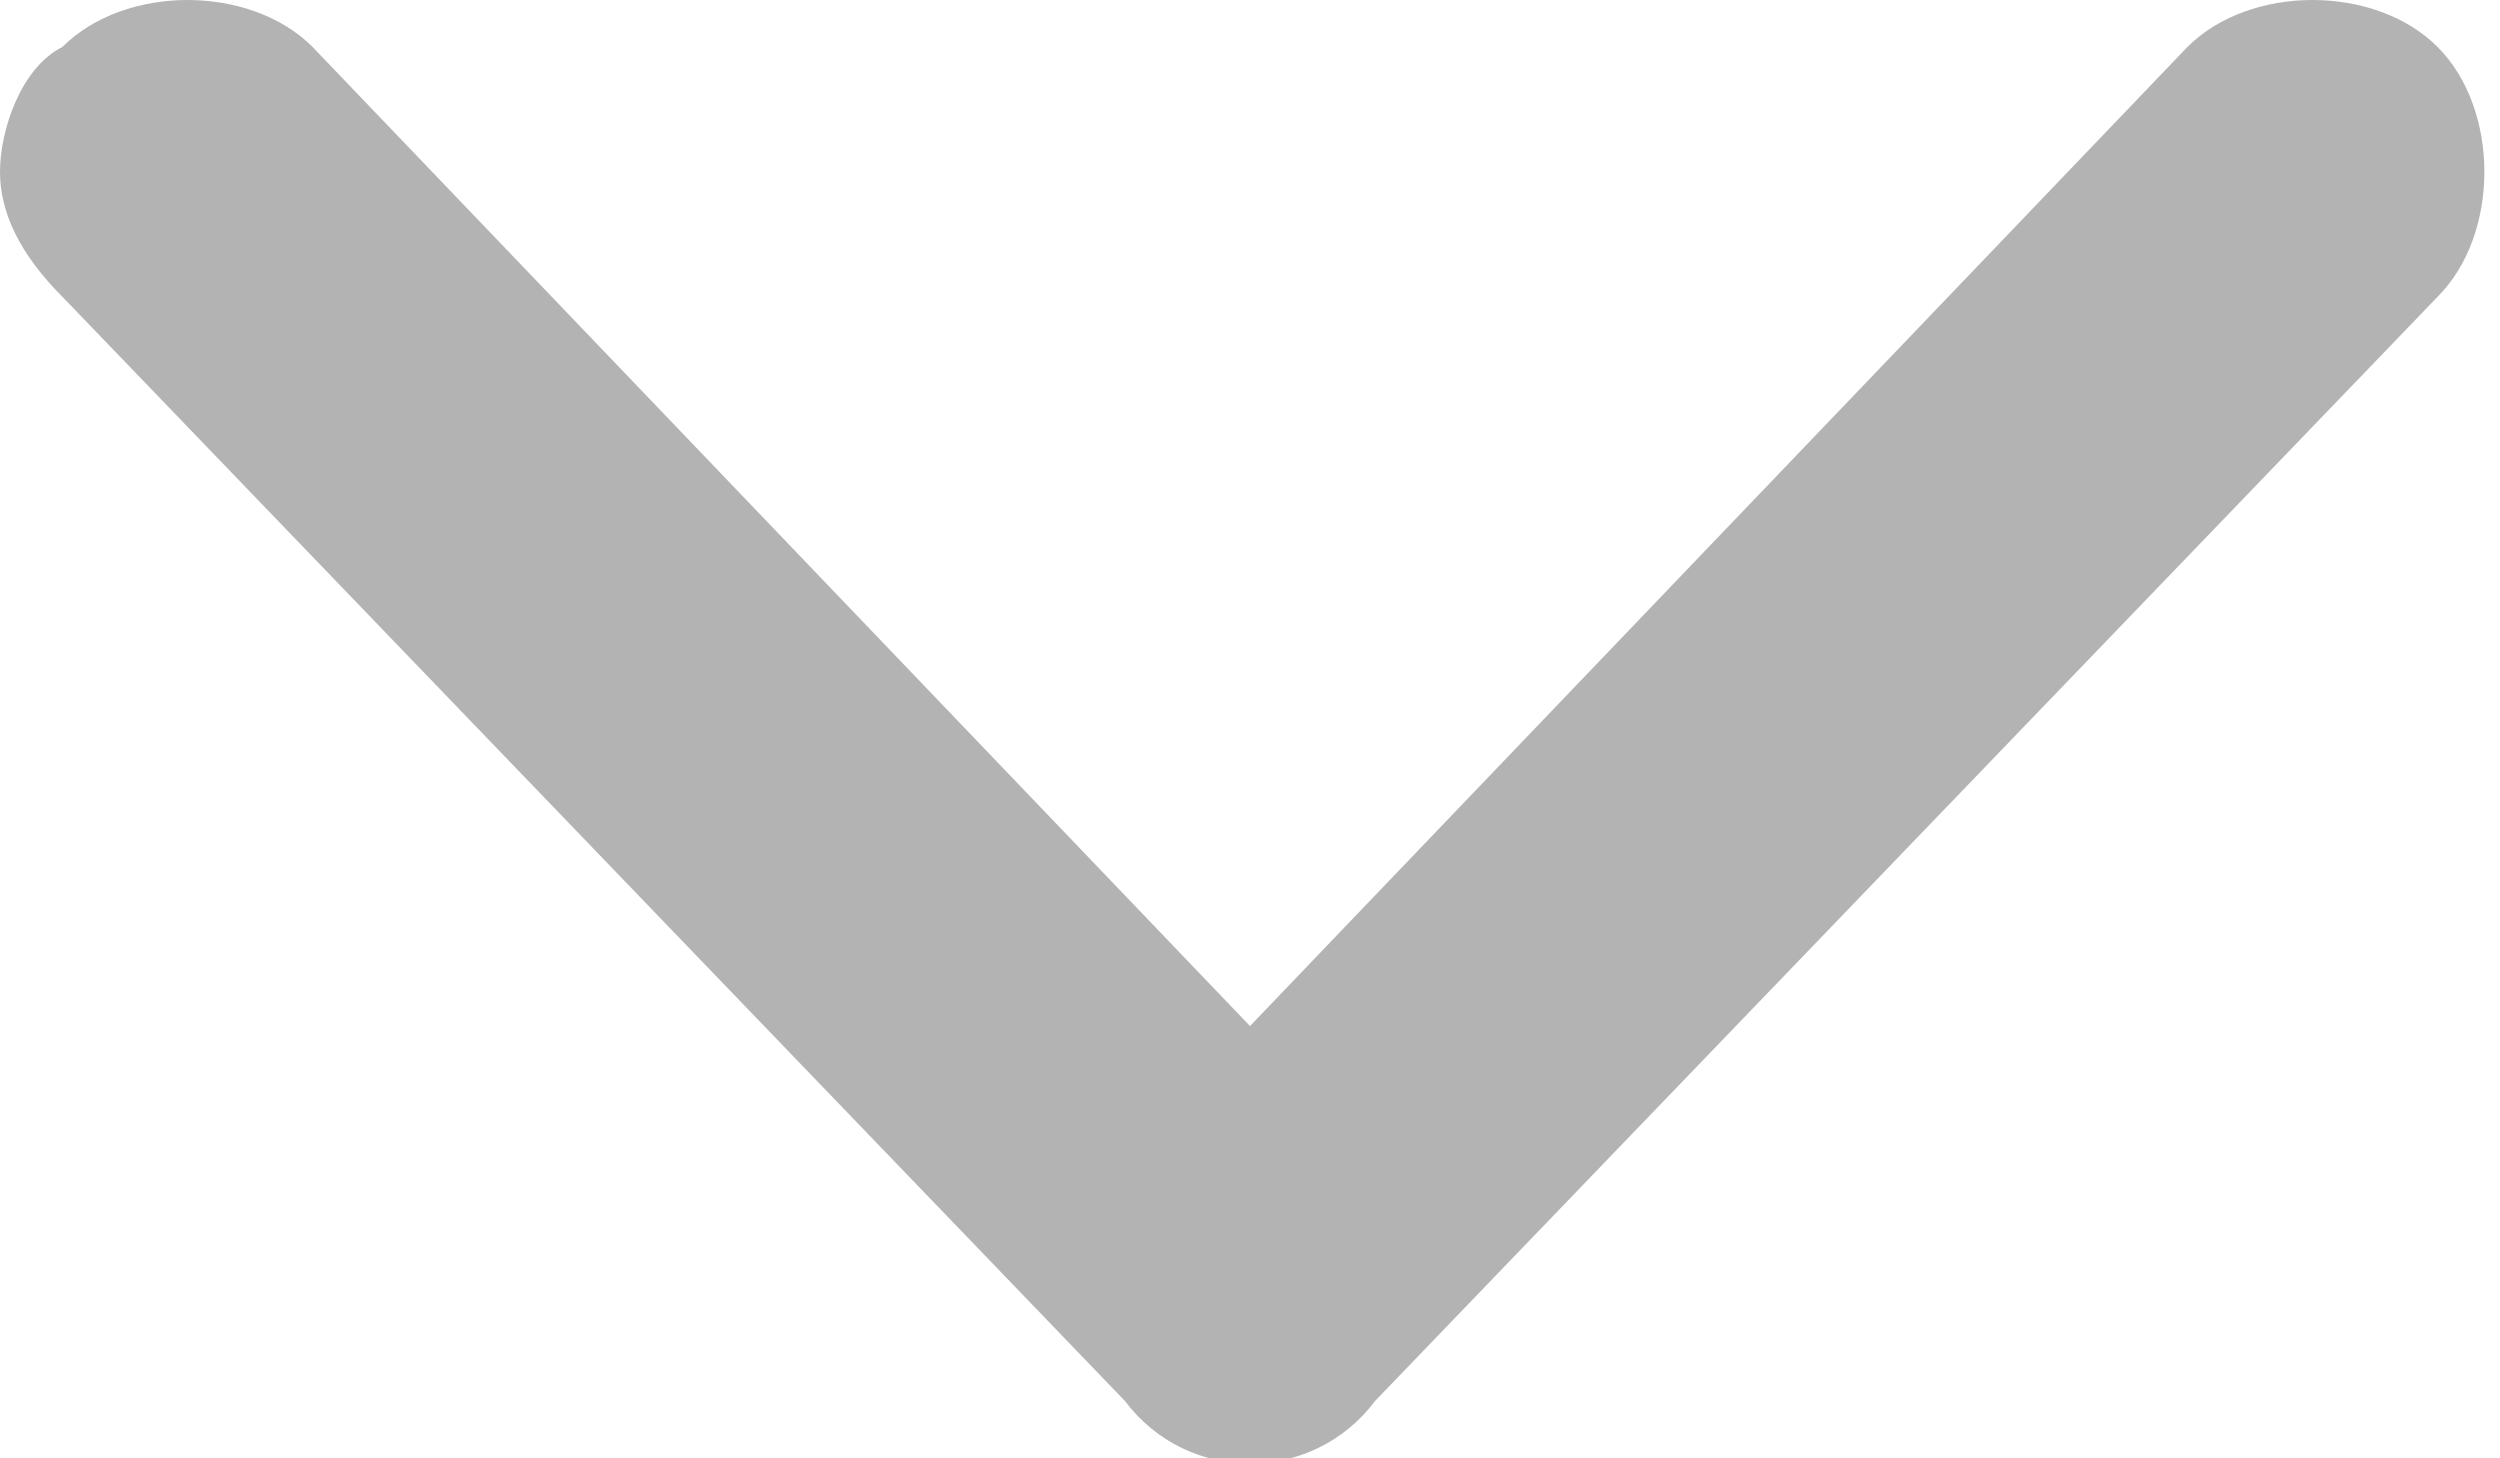 <svg width="12" height="7" viewBox="0 0 12 7" fill="none" xmlns="http://www.w3.org/2000/svg">
<g opacity="0.3" clip-path="url(#clip0_18711_1246)">
<path d="M6.6 6.725L11.7 1.425C12 1.125 12 0.525 11.7 0.225C11.4 -0.075 10.8 -0.075 10.5 0.225L6 4.925L1.5 0.225C1.2 -0.075 0.6 -0.075 0.3 0.225C0.1 0.325 0 0.625 0 0.825C0 1.025 0.1 1.225 0.3 1.425L5.4 6.725C5.7 7.125 6.3 7.125 6.6 6.725Z" fill="black"/>
</g>
<defs>
<clipPath id="clip0_18711_1246">
<rect width="12" height="7" fill="white"/>
</clipPath>
</defs>
</svg>
